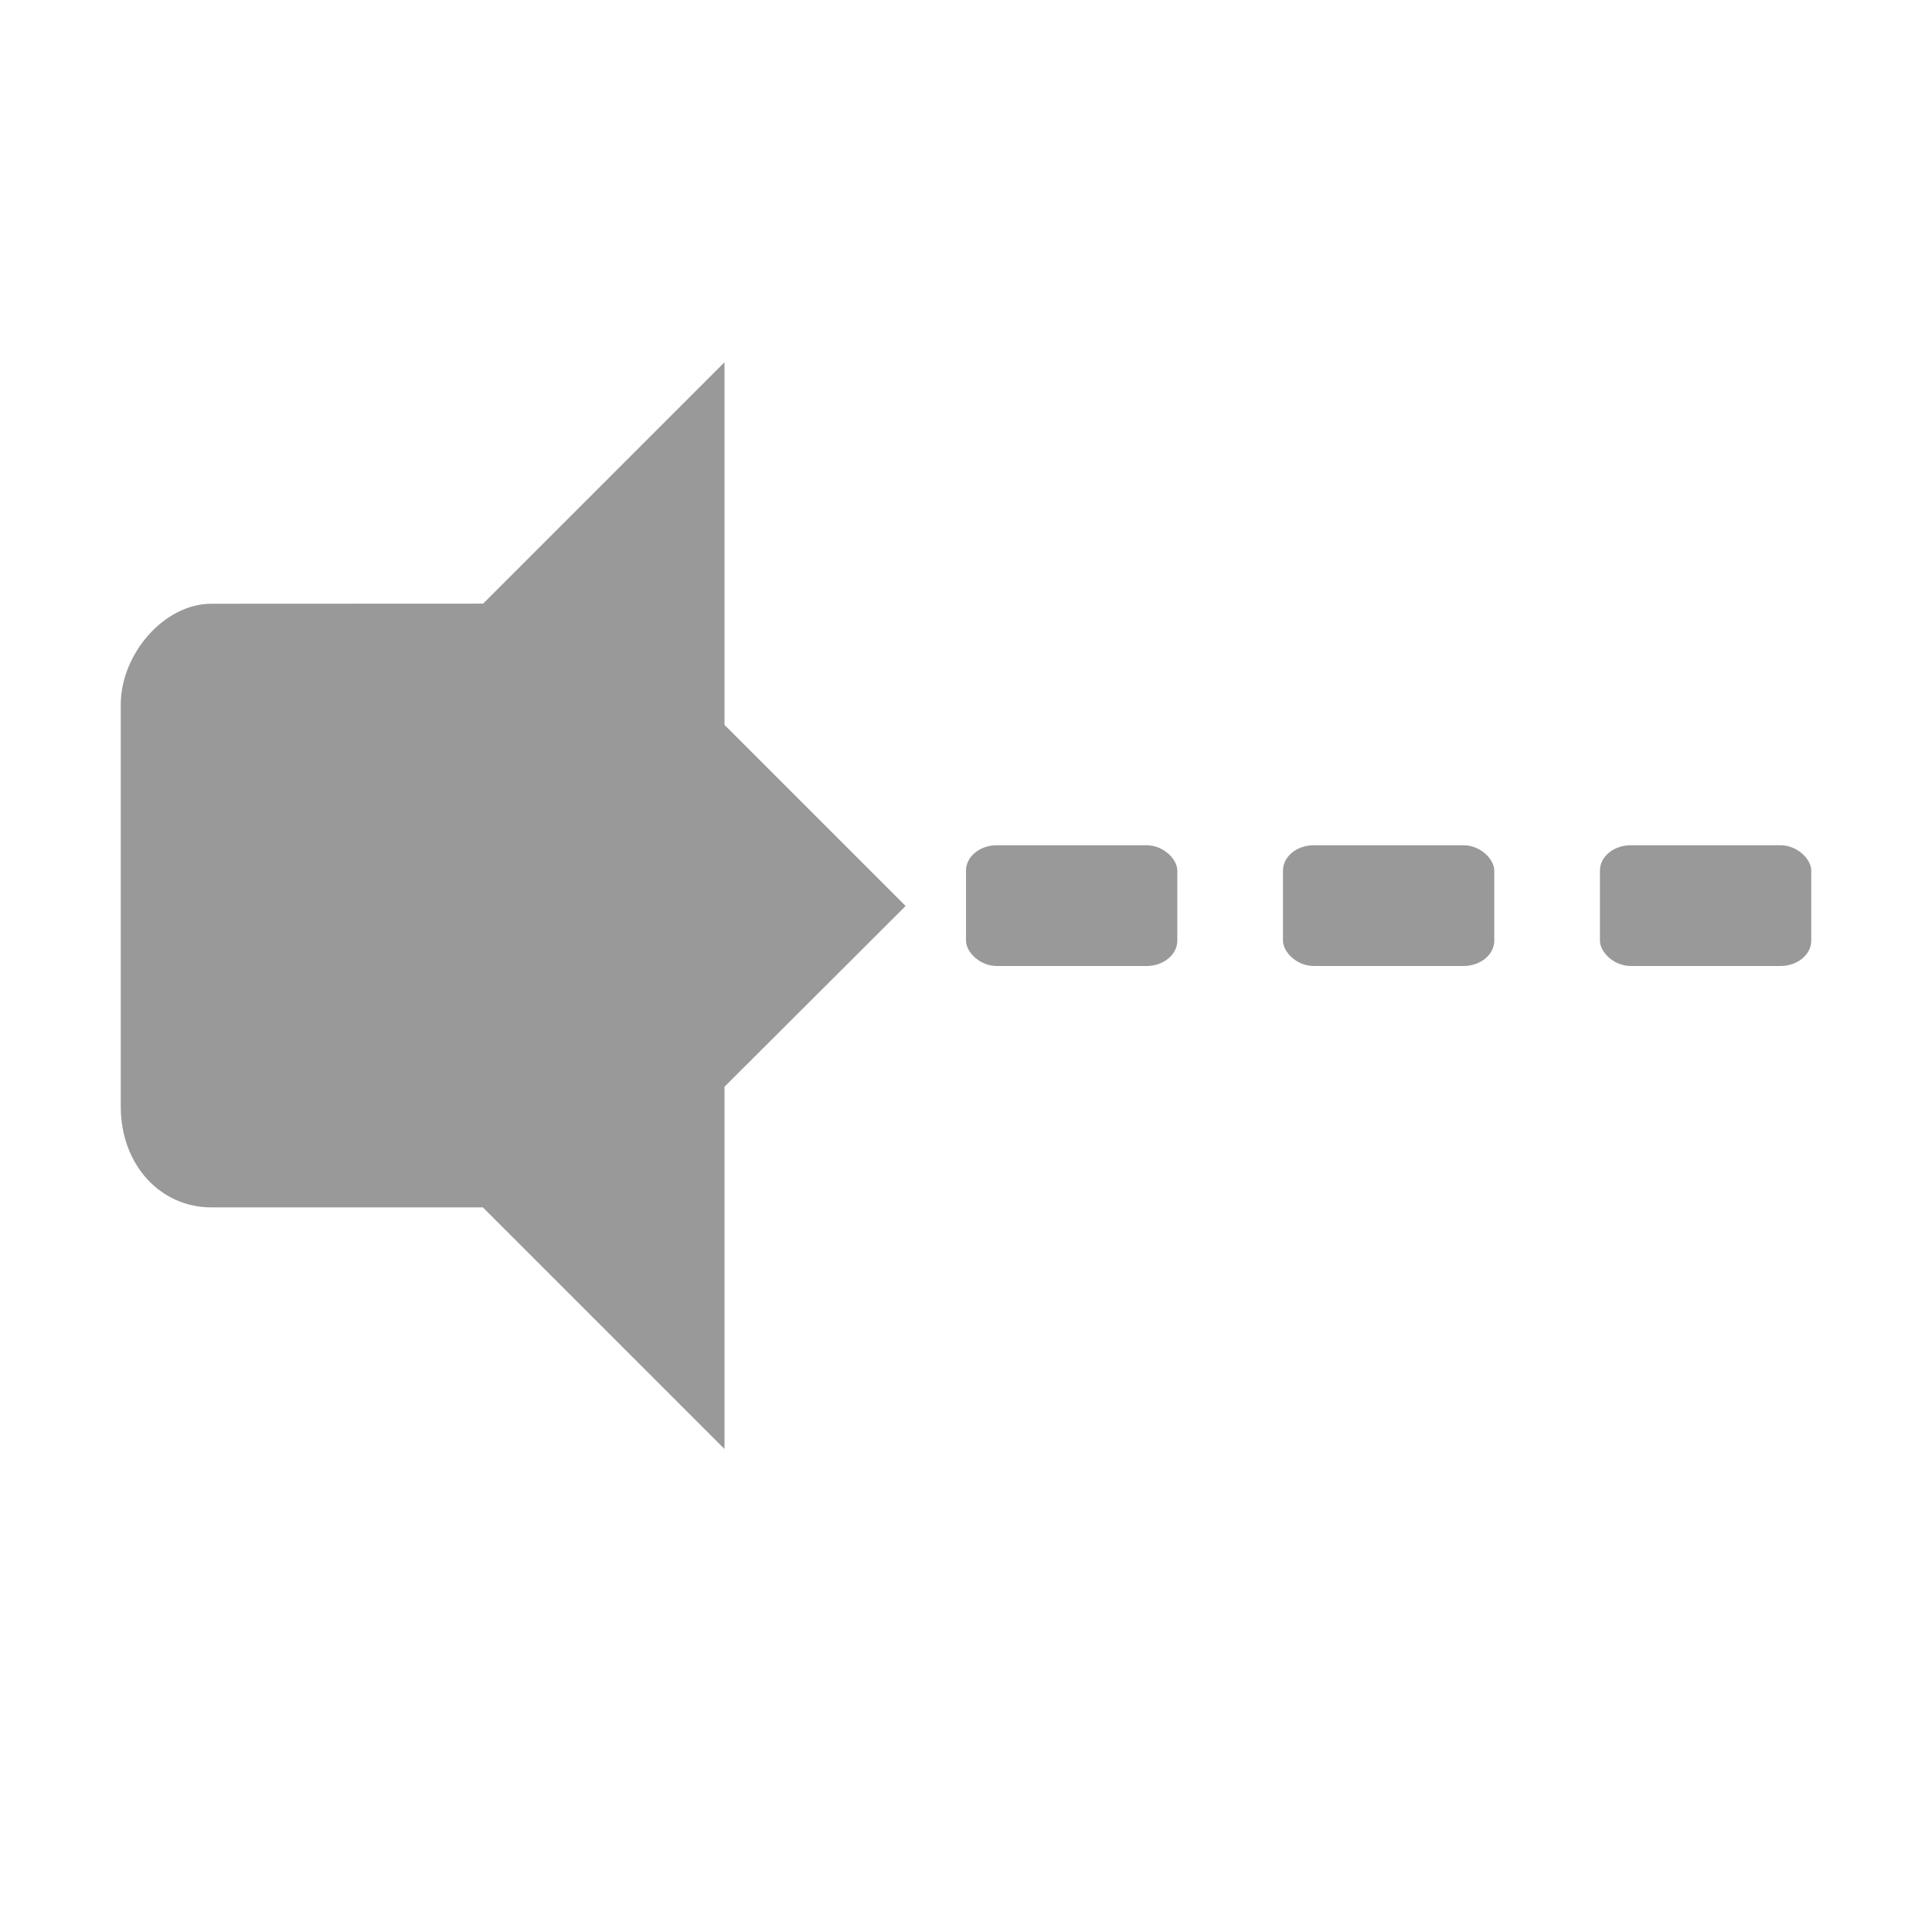 <?xml version="1.0" encoding="UTF-8" standalone="no"?>
<svg
   xmlns:dc="http://purl.org/dc/elements/1.1/"
   xmlns:cc="http://creativecommons.org/ns#"
   xmlns:rdf="http://www.w3.org/1999/02/22-rdf-syntax-ns#"
   xmlns:svg="http://www.w3.org/2000/svg"
   xmlns="http://www.w3.org/2000/svg"
   xmlns:sodipodi="http://sodipodi.sourceforge.net/DTD/sodipodi-0.dtd"
   xmlns:inkscape="http://www.inkscape.org/namespaces/inkscape"
   viewBox="0 0 16 16"
   id="svg2"
   version="1.1"
   inkscape:version="0.91 r13725"
   sodipodi:docname="audio-output-none-panel.svg">
  <defs
     id="defs16" />
  <sodipodi:namedview
     pagecolor="#ffffff"
     bordercolor="#666666"
     borderopacity="1"
     objecttolerance="10"
     gridtolerance="10"
     guidetolerance="10"
     inkscape:pageopacity="0"
     inkscape:pageshadow="2"
     inkscape:window-width="640"
     inkscape:window-height="480"
     id="namedview14"
     showgrid="false"
     inkscape:zoom="14.75"
     inkscape:cx="8"
     inkscape:cy="8"
     inkscape:current-layer="svg2" />
  <path
     d="m 6 3 -2 2 0 5 l 2 2 l 0 -3 1.5 -1.497 -1.5 -1.5 z"
     style="fill:#999999;fill-opacity:1"
     id="path4" />
  <path
     d="m 1.75 5 c -0.391 0 -0.75 0.416 -0.75 0.836 l 0 3.327 c 0 0.483 0.327 0.836 0.75 0.836 l 2.25 0 0 -5 z"
     style="fill:#999999;fill-opacity:1"
     id="path6" />
  <rect
     width="1.75"
     height="1"
     x="8"
     y="7"
     rx="0.255"
     ry="0.21"
     style="fill:#999999;opacity:1;fill-opacity:1;stroke:none;fill-rule:evenodd"
     id="rect8" />
  <rect
     width="1.75"
     height="1"
     x="10.625"
     y="7"
     rx="0.255"
     ry="0.21"
     style="fill:#999999;opacity:1;fill-opacity:1;stroke:none;fill-rule:evenodd"
     id="rect10" />
  <rect
     width="1.75"
     height="1"
     x="13.25"
     y="7"
     rx="0.255"
     ry="0.21"
     style="fill:#999999;opacity:1;fill-opacity:1;stroke:none;fill-rule:evenodd"
     id="rect12" />
</svg>
